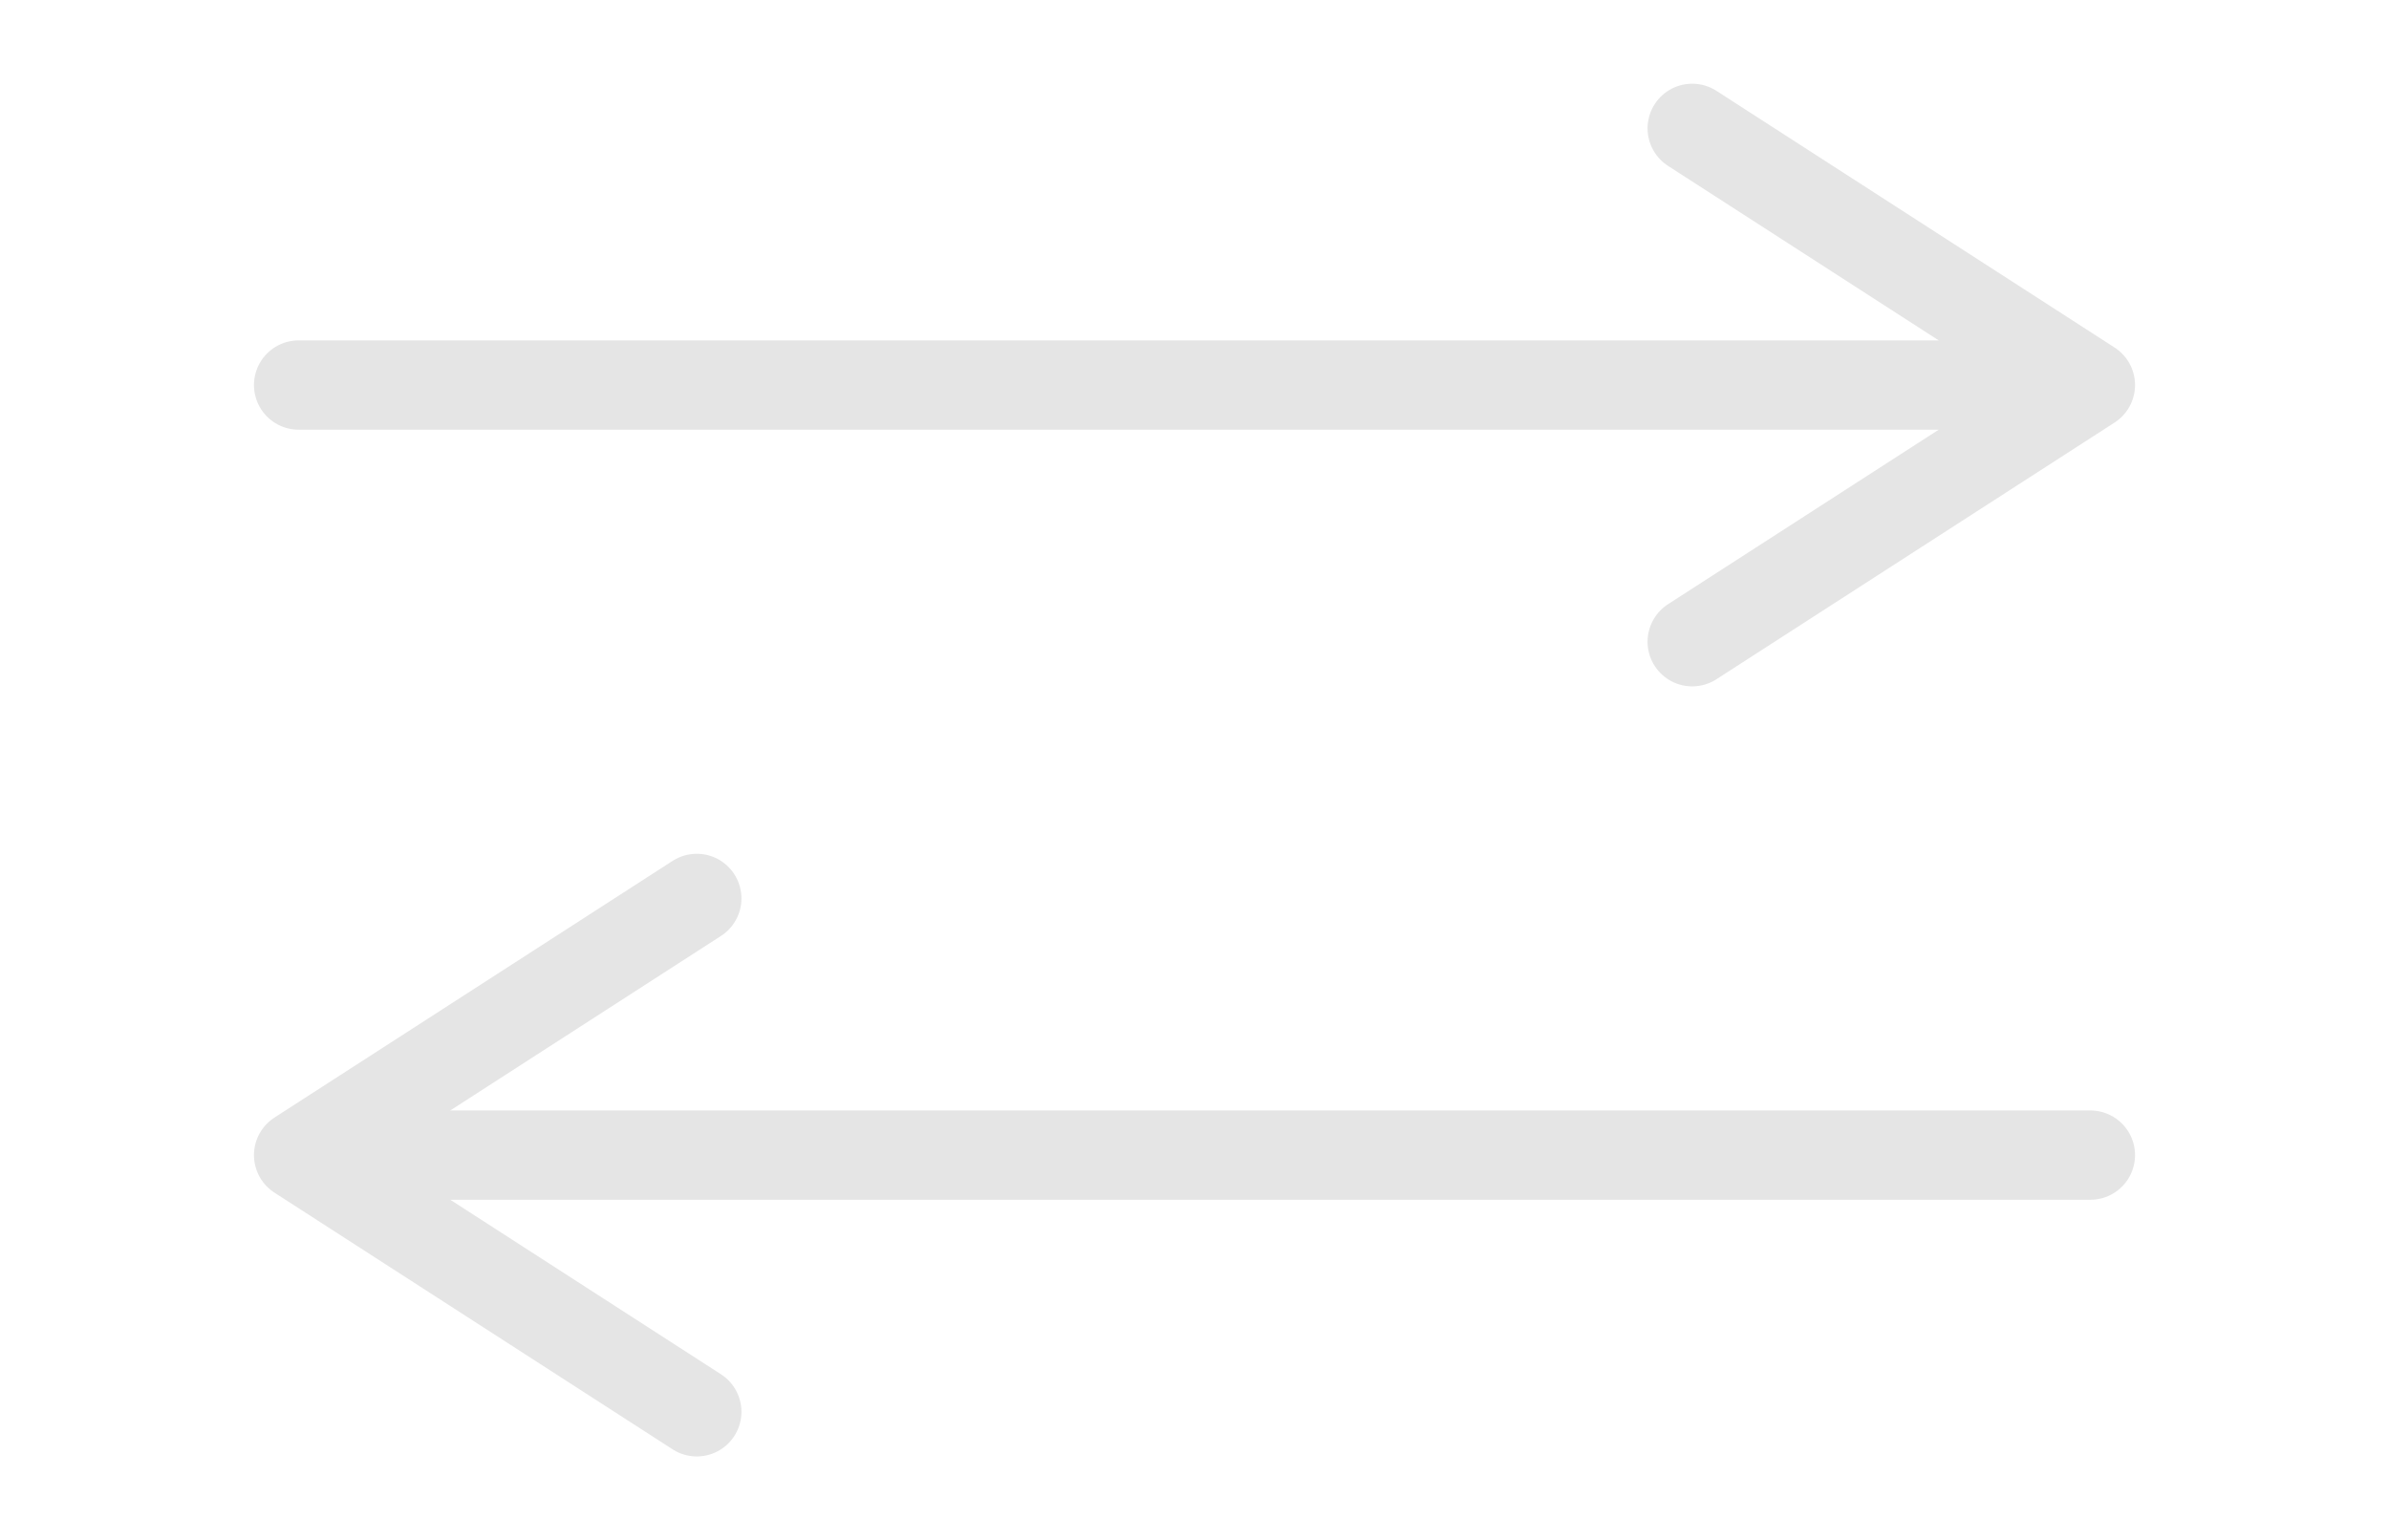 <svg width="107" height="69" viewBox="0 0 107 69" fill="none" xmlns="http://www.w3.org/2000/svg">
<path d="M93.625 17.25L75.792 5.75M93.625 17.25H13.375H93.625ZM93.625 17.25L75.792 28.75L93.625 17.25Z" stroke="#E5E5E5" stroke-width="4" stroke-linecap="round" stroke-linejoin="round"/>
<path d="M13.375 51.75L31.208 40.25M13.375 51.75H93.625H13.375ZM13.375 51.75L31.208 63.25L13.375 51.75Z" stroke="#E5E5E5" stroke-width="4" stroke-linecap="round" stroke-linejoin="round"/>
</svg>
